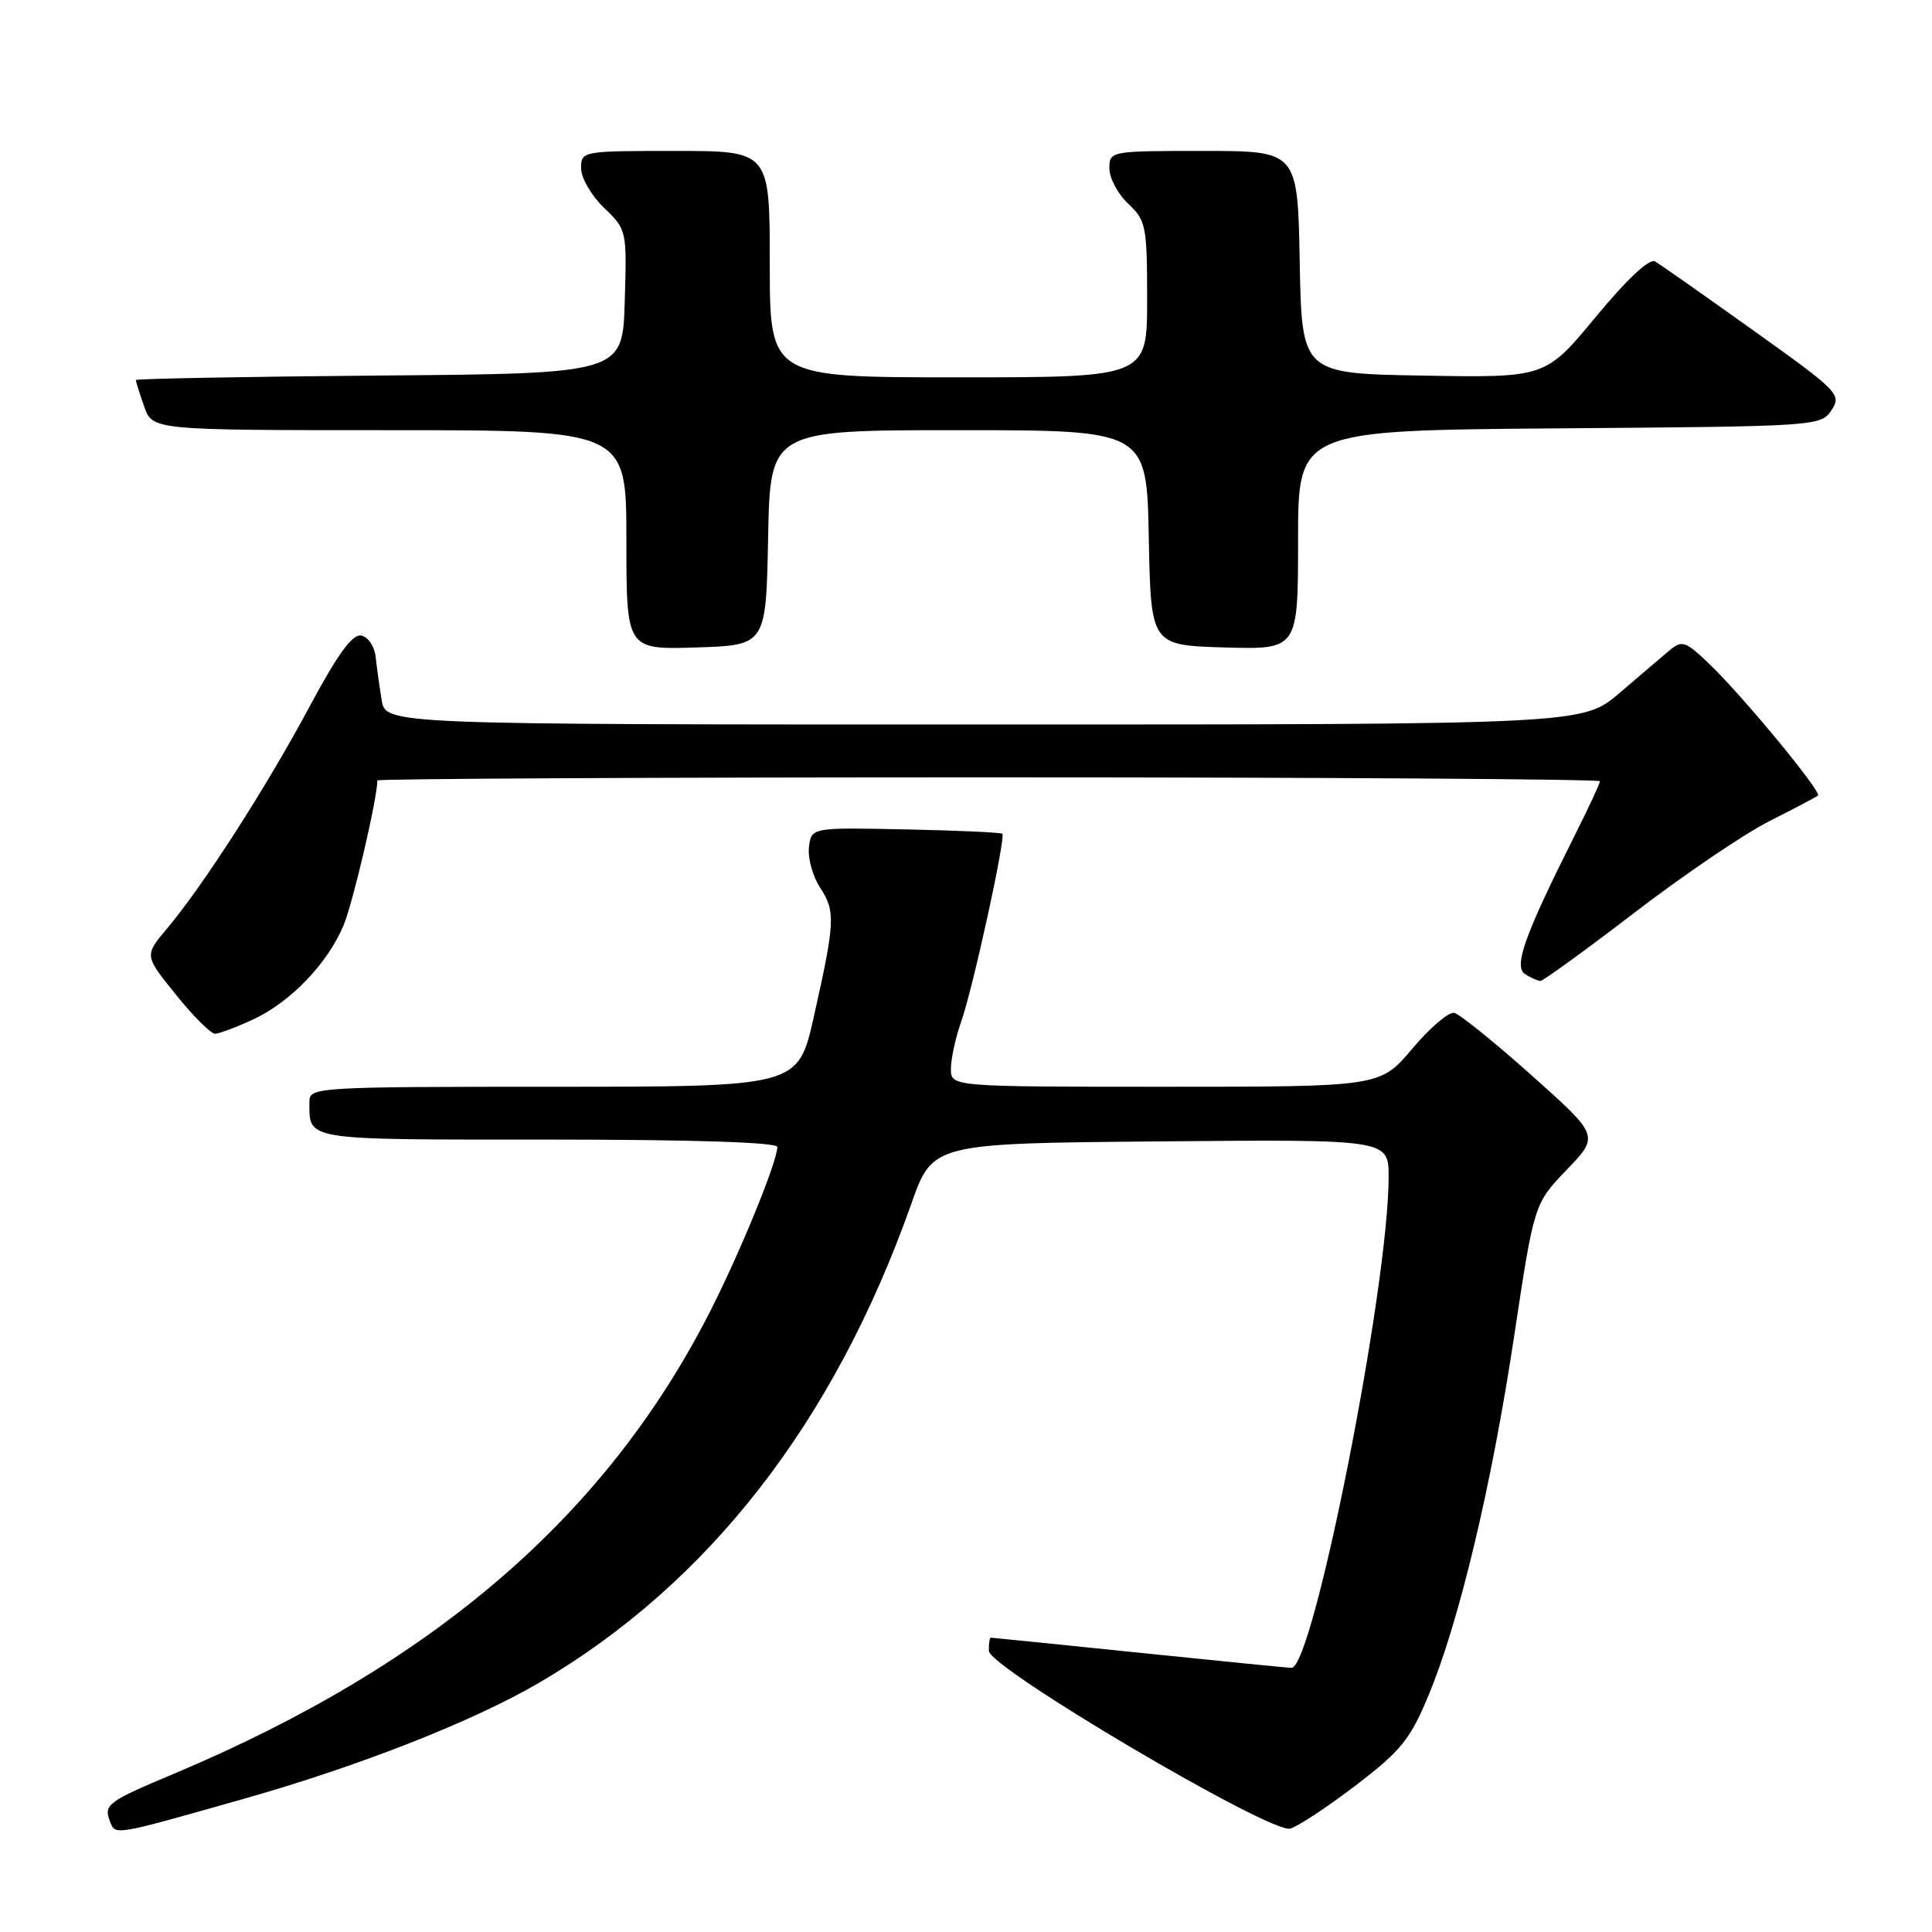 <?xml version="1.0" encoding="UTF-8" standalone="no"?>
<!DOCTYPE svg PUBLIC "-//W3C//DTD SVG 1.1//EN" "http://www.w3.org/Graphics/SVG/1.1/DTD/svg11.dtd" >
<svg xmlns="http://www.w3.org/2000/svg" xmlns:xlink="http://www.w3.org/1999/xlink" version="1.1" viewBox="0 0 256 256">
 <g >
 <path fill="currentColor"
d=" M 32.35 238.34 C 47.65 234.00 62.70 228.08 71.46 222.96 C 93.91 209.81 110.52 188.44 120.76 159.50 C 123.58 151.50 123.58 151.50 153.79 151.24 C 184.00 150.97 184.00 150.97 184.00 155.95 C 184.00 170.51 174.01 221.00 171.13 221.00 C 170.73 221.00 161.68 220.10 151.00 219.00 C 140.32 217.90 131.45 217.00 131.29 217.00 C 131.13 217.00 131.01 217.79 131.03 218.75 C 131.06 221.00 168.33 242.99 170.95 242.30 C 171.93 242.05 175.83 239.48 179.62 236.59 C 185.63 232.00 186.85 230.50 189.27 224.68 C 193.35 214.90 197.65 196.86 200.64 177.00 C 203.28 159.50 203.28 159.50 207.60 155.00 C 211.92 150.50 211.92 150.50 202.96 142.50 C 198.03 138.10 193.41 134.37 192.69 134.21 C 191.97 134.05 189.46 136.19 187.13 138.96 C 182.88 144.00 182.88 144.00 154.44 144.00 C 126.00 144.00 126.00 144.00 126.00 141.63 C 126.00 140.32 126.61 137.51 127.36 135.38 C 128.93 130.91 133.29 110.96 132.81 110.48 C 132.63 110.30 126.87 110.04 119.99 109.90 C 107.50 109.64 107.50 109.64 107.19 112.26 C 107.02 113.71 107.69 116.12 108.67 117.62 C 110.73 120.77 110.66 122.13 107.83 134.75 C 105.75 144.00 105.75 144.00 73.38 144.00 C 42.13 144.00 41.00 144.07 41.00 145.92 C 41.00 151.18 39.90 151.00 72.61 151.00 C 91.73 151.00 103.00 151.36 103.00 151.98 C 103.00 153.88 98.22 165.61 94.23 173.50 C 80.46 200.74 57.57 220.51 23.00 235.05 C 14.25 238.72 13.72 239.12 14.57 241.33 C 15.30 243.22 14.85 243.30 32.35 238.34 Z  M 33.50 135.10 C 38.51 132.78 43.40 127.68 45.53 122.60 C 46.78 119.58 50.00 105.79 50.00 103.41 C 50.00 103.19 86.45 103.00 131.00 103.00 C 175.55 103.00 212.00 103.24 212.00 103.52 C 212.00 103.81 210.48 107.08 208.62 110.77 C 201.98 124.01 200.53 128.09 202.09 129.08 C 202.86 129.57 203.78 129.98 204.12 129.98 C 204.46 129.99 210.09 125.90 216.62 120.90 C 223.15 115.89 231.20 110.44 234.50 108.78 C 237.80 107.12 240.67 105.60 240.89 105.41 C 241.41 104.94 231.04 92.36 226.60 88.08 C 223.38 84.97 222.88 84.79 221.27 86.14 C 220.30 86.95 217.30 89.51 214.61 91.81 C 209.72 96.00 209.72 96.00 130.40 96.00 C 51.09 96.00 51.09 96.00 50.57 92.75 C 50.28 90.96 49.92 88.38 49.77 87.01 C 49.62 85.64 48.76 84.38 47.86 84.21 C 46.69 83.99 44.73 86.69 40.98 93.70 C 35.28 104.34 26.88 117.41 22.12 123.05 C 19.12 126.61 19.12 126.61 23.31 131.80 C 25.61 134.66 27.95 136.99 28.50 136.98 C 29.05 136.96 31.30 136.12 33.50 135.10 Z  M 101.78 71.25 C 102.05 57.00 102.05 57.00 127.00 57.00 C 151.95 57.00 151.95 57.00 152.22 71.25 C 152.50 85.50 152.50 85.50 162.25 85.79 C 172.00 86.07 172.00 86.07 172.00 71.55 C 172.00 57.03 172.00 57.03 206.63 56.76 C 240.81 56.50 241.28 56.47 242.68 54.35 C 244.05 52.29 243.64 51.86 232.31 43.77 C 225.81 39.13 219.96 35.02 219.30 34.64 C 218.55 34.21 215.59 36.98 211.44 42.00 C 204.78 50.05 204.78 50.05 188.64 49.77 C 172.50 49.50 172.50 49.50 172.22 34.75 C 171.95 20.00 171.95 20.00 159.47 20.00 C 147.08 20.00 147.00 20.02 147.00 22.33 C 147.00 23.60 148.12 25.71 149.50 27.00 C 151.85 29.21 152.00 29.95 152.00 39.67 C 152.00 50.00 152.00 50.00 127.00 50.00 C 102.00 50.00 102.00 50.00 102.00 35.00 C 102.00 20.00 102.00 20.00 89.50 20.00 C 77.10 20.00 77.00 20.02 77.00 22.31 C 77.00 23.59 78.37 25.93 80.03 27.53 C 83.05 30.42 83.07 30.51 82.78 39.97 C 82.50 49.50 82.50 49.50 50.25 49.76 C 32.51 49.91 18.00 50.18 18.00 50.36 C 18.00 50.55 18.49 52.12 19.10 53.85 C 20.20 57.00 20.20 57.00 51.60 57.00 C 83.00 57.00 83.00 57.00 83.00 71.54 C 83.00 86.08 83.00 86.08 92.25 85.79 C 101.50 85.50 101.50 85.50 101.78 71.25 Z "/>
</g>
</svg>